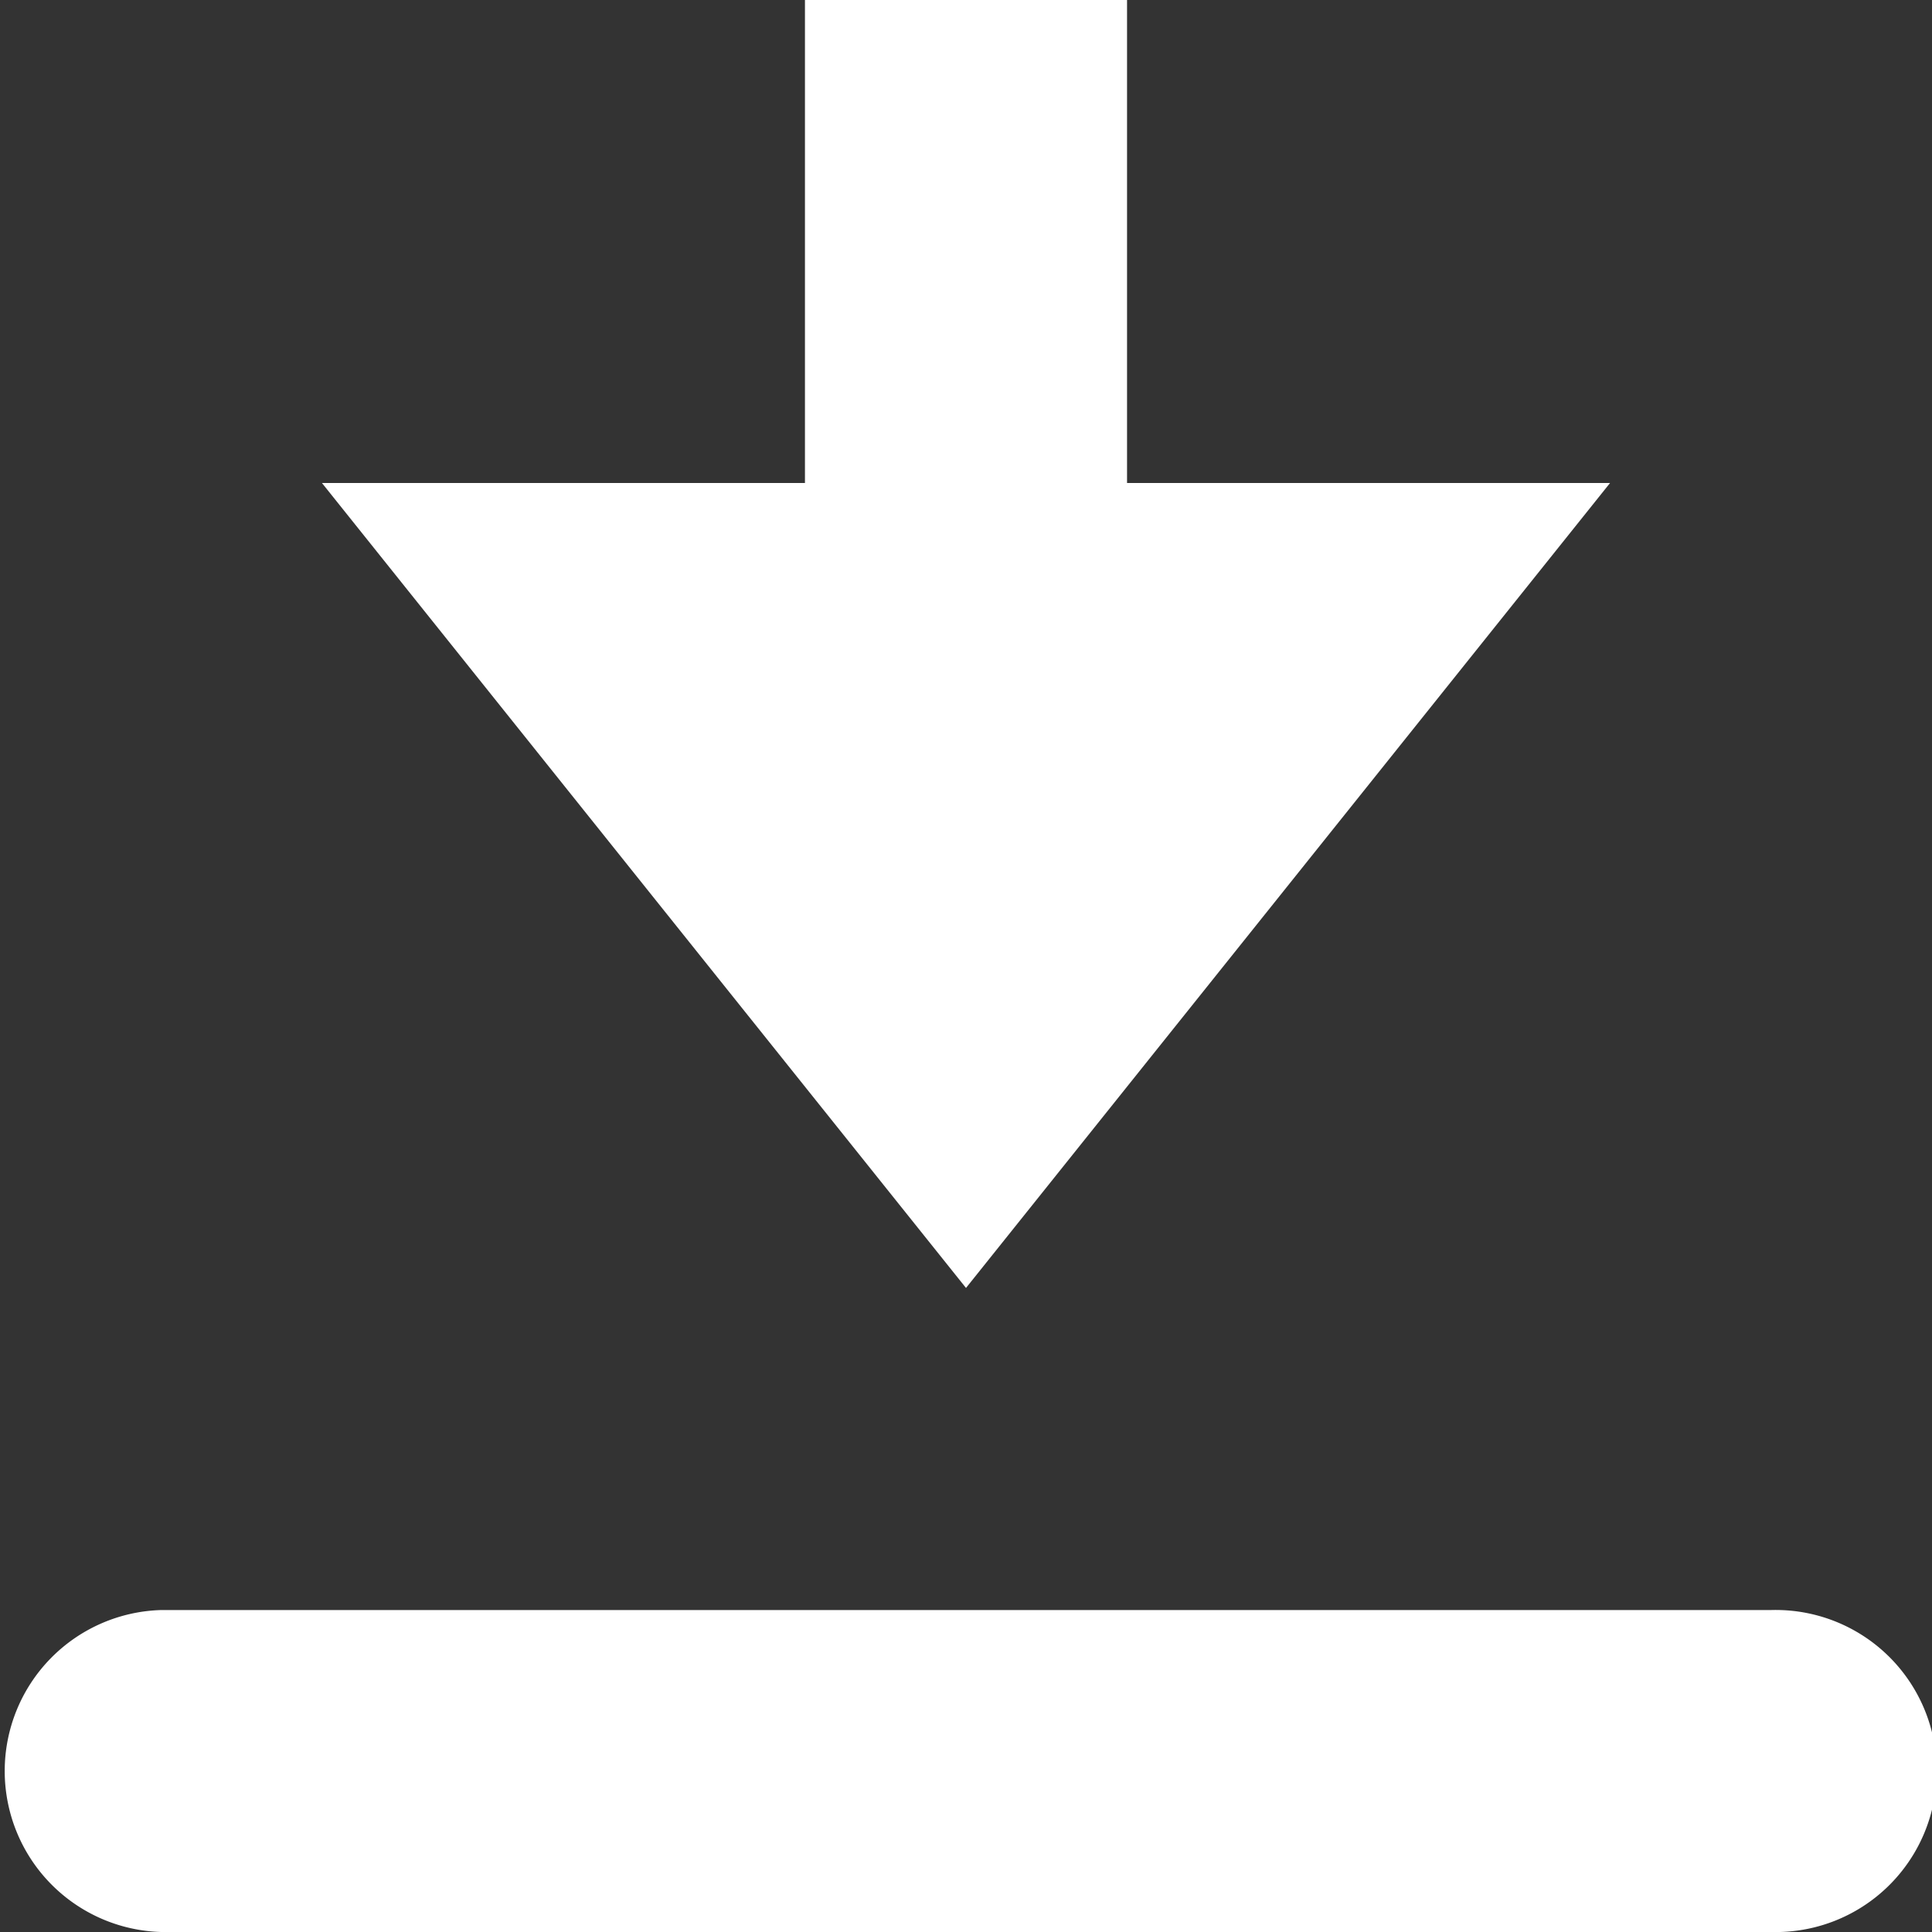 <svg xmlns="http://www.w3.org/2000/svg" width="14" height="14" viewBox="0 0 14 14">
    <rect x="0" y="0" width="14" height="14" fill="#333333" stroke="none"/>
    <path fill="#FFF" fill-rule="nonzero" d="M12.833 11.667a1.167 1.167 0 1 1 0 2.333H1.167a1.167 1.167 0 0 1 0-2.333h11.666zM11.667 3.5L7 9.333 2.333 3.5h3.5V0h2.334v3.5h3.5z"/>
</svg>
